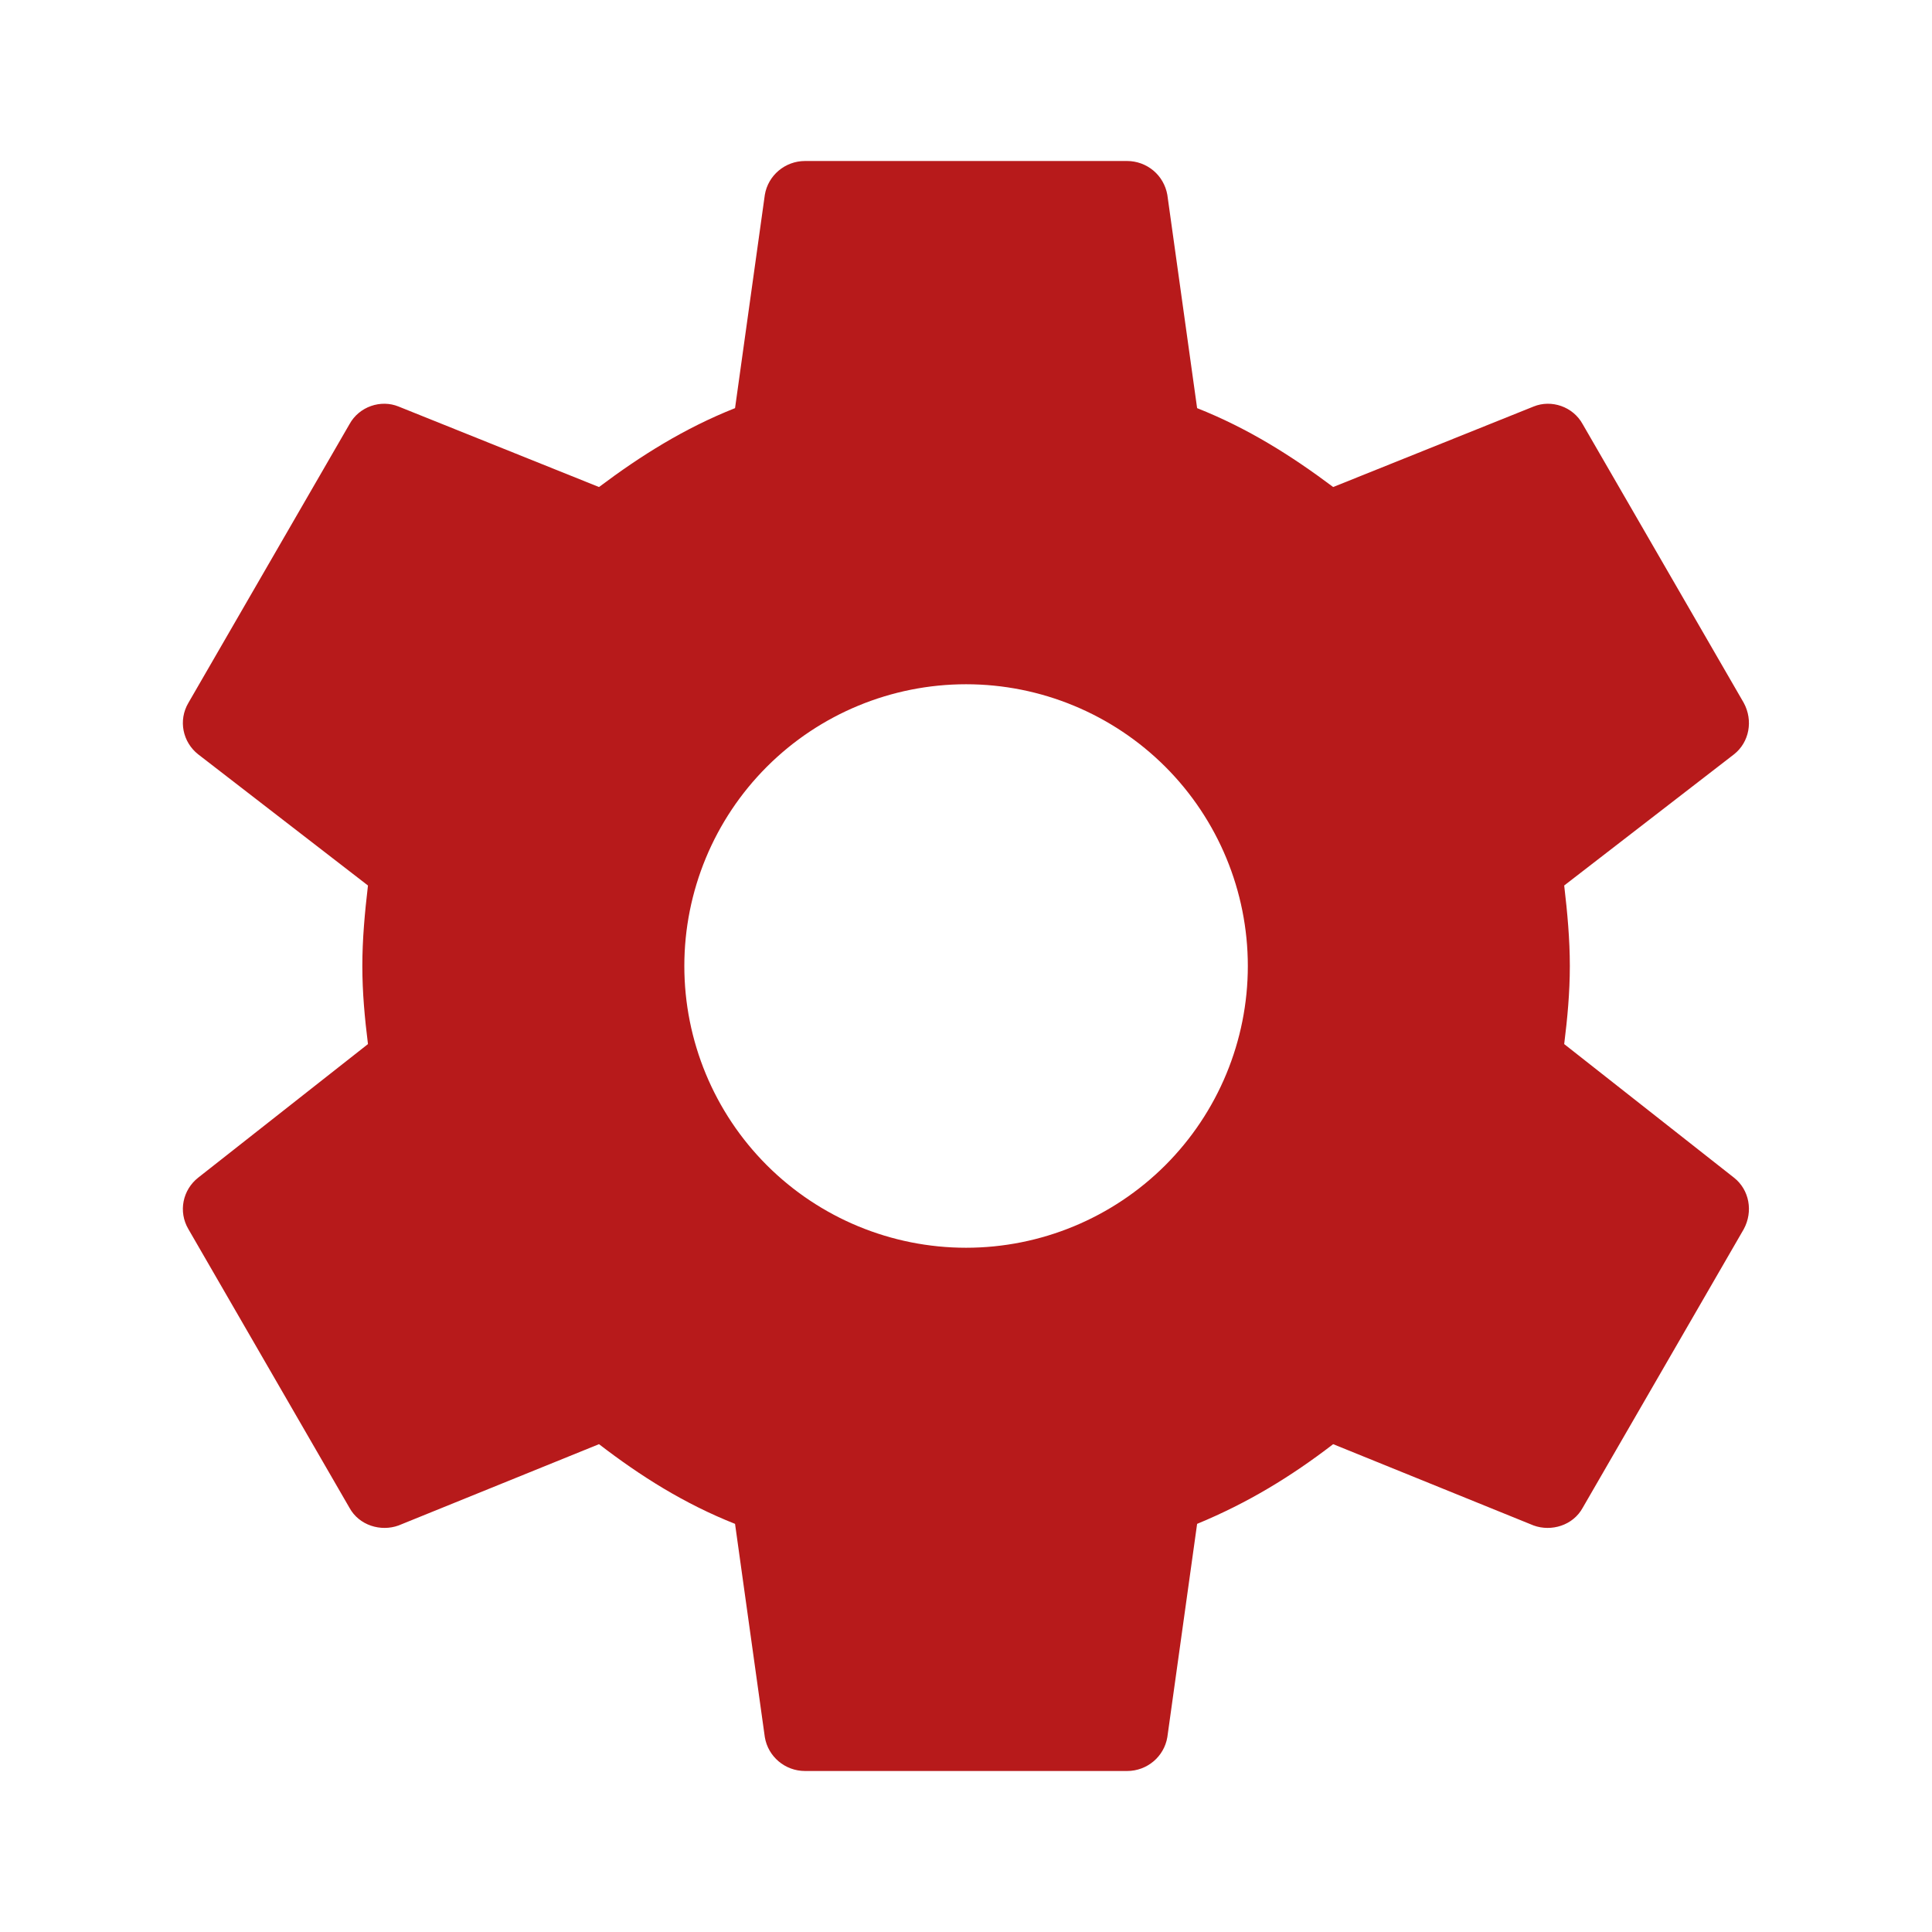 <svg width="24" height="24" viewBox="0 0 24 24" fill="none" xmlns="http://www.w3.org/2000/svg">
<path d="M12.001 15.5C11.073 15.5 10.182 15.131 9.526 14.475C8.87 13.819 8.501 12.928 8.501 12C8.501 11.072 8.87 10.181 9.526 9.525C10.182 8.869 11.073 8.5 12.001 8.5C12.929 8.5 13.819 8.869 14.476 9.525C15.132 10.181 15.501 11.072 15.501 12C15.501 12.928 15.132 13.819 14.476 14.475C13.819 15.131 12.929 15.5 12.001 15.5ZM19.431 12.97C19.471 12.65 19.501 12.33 19.501 12C19.501 11.67 19.471 11.34 19.431 11L21.541 9.37C21.731 9.22 21.781 8.95 21.661 8.73L19.661 5.27C19.541 5.05 19.271 4.96 19.051 5.05L16.561 6.05C16.041 5.66 15.501 5.32 14.871 5.07L14.501 2.42C14.48 2.302 14.419 2.195 14.328 2.119C14.236 2.042 14.12 2 14.001 2H10.001C9.751 2 9.541 2.18 9.501 2.42L9.131 5.07C8.501 5.32 7.961 5.66 7.441 6.05L4.951 5.05C4.731 4.96 4.461 5.05 4.341 5.27L2.341 8.73C2.211 8.95 2.271 9.22 2.461 9.37L4.571 11C4.531 11.34 4.501 11.67 4.501 12C4.501 12.33 4.531 12.65 4.571 12.97L2.461 14.63C2.271 14.78 2.211 15.05 2.341 15.27L4.341 18.73C4.461 18.95 4.731 19.03 4.951 18.95L7.441 17.94C7.961 18.34 8.501 18.68 9.131 18.93L9.501 21.58C9.541 21.82 9.751 22 10.001 22H14.001C14.251 22 14.461 21.82 14.501 21.58L14.871 18.93C15.501 18.67 16.041 18.34 16.561 17.94L19.051 18.95C19.271 19.03 19.541 18.95 19.661 18.73L21.661 15.27C21.781 15.05 21.731 14.78 21.541 14.63L19.431 12.97Z" fill="#B71A1B"/>
</svg>
